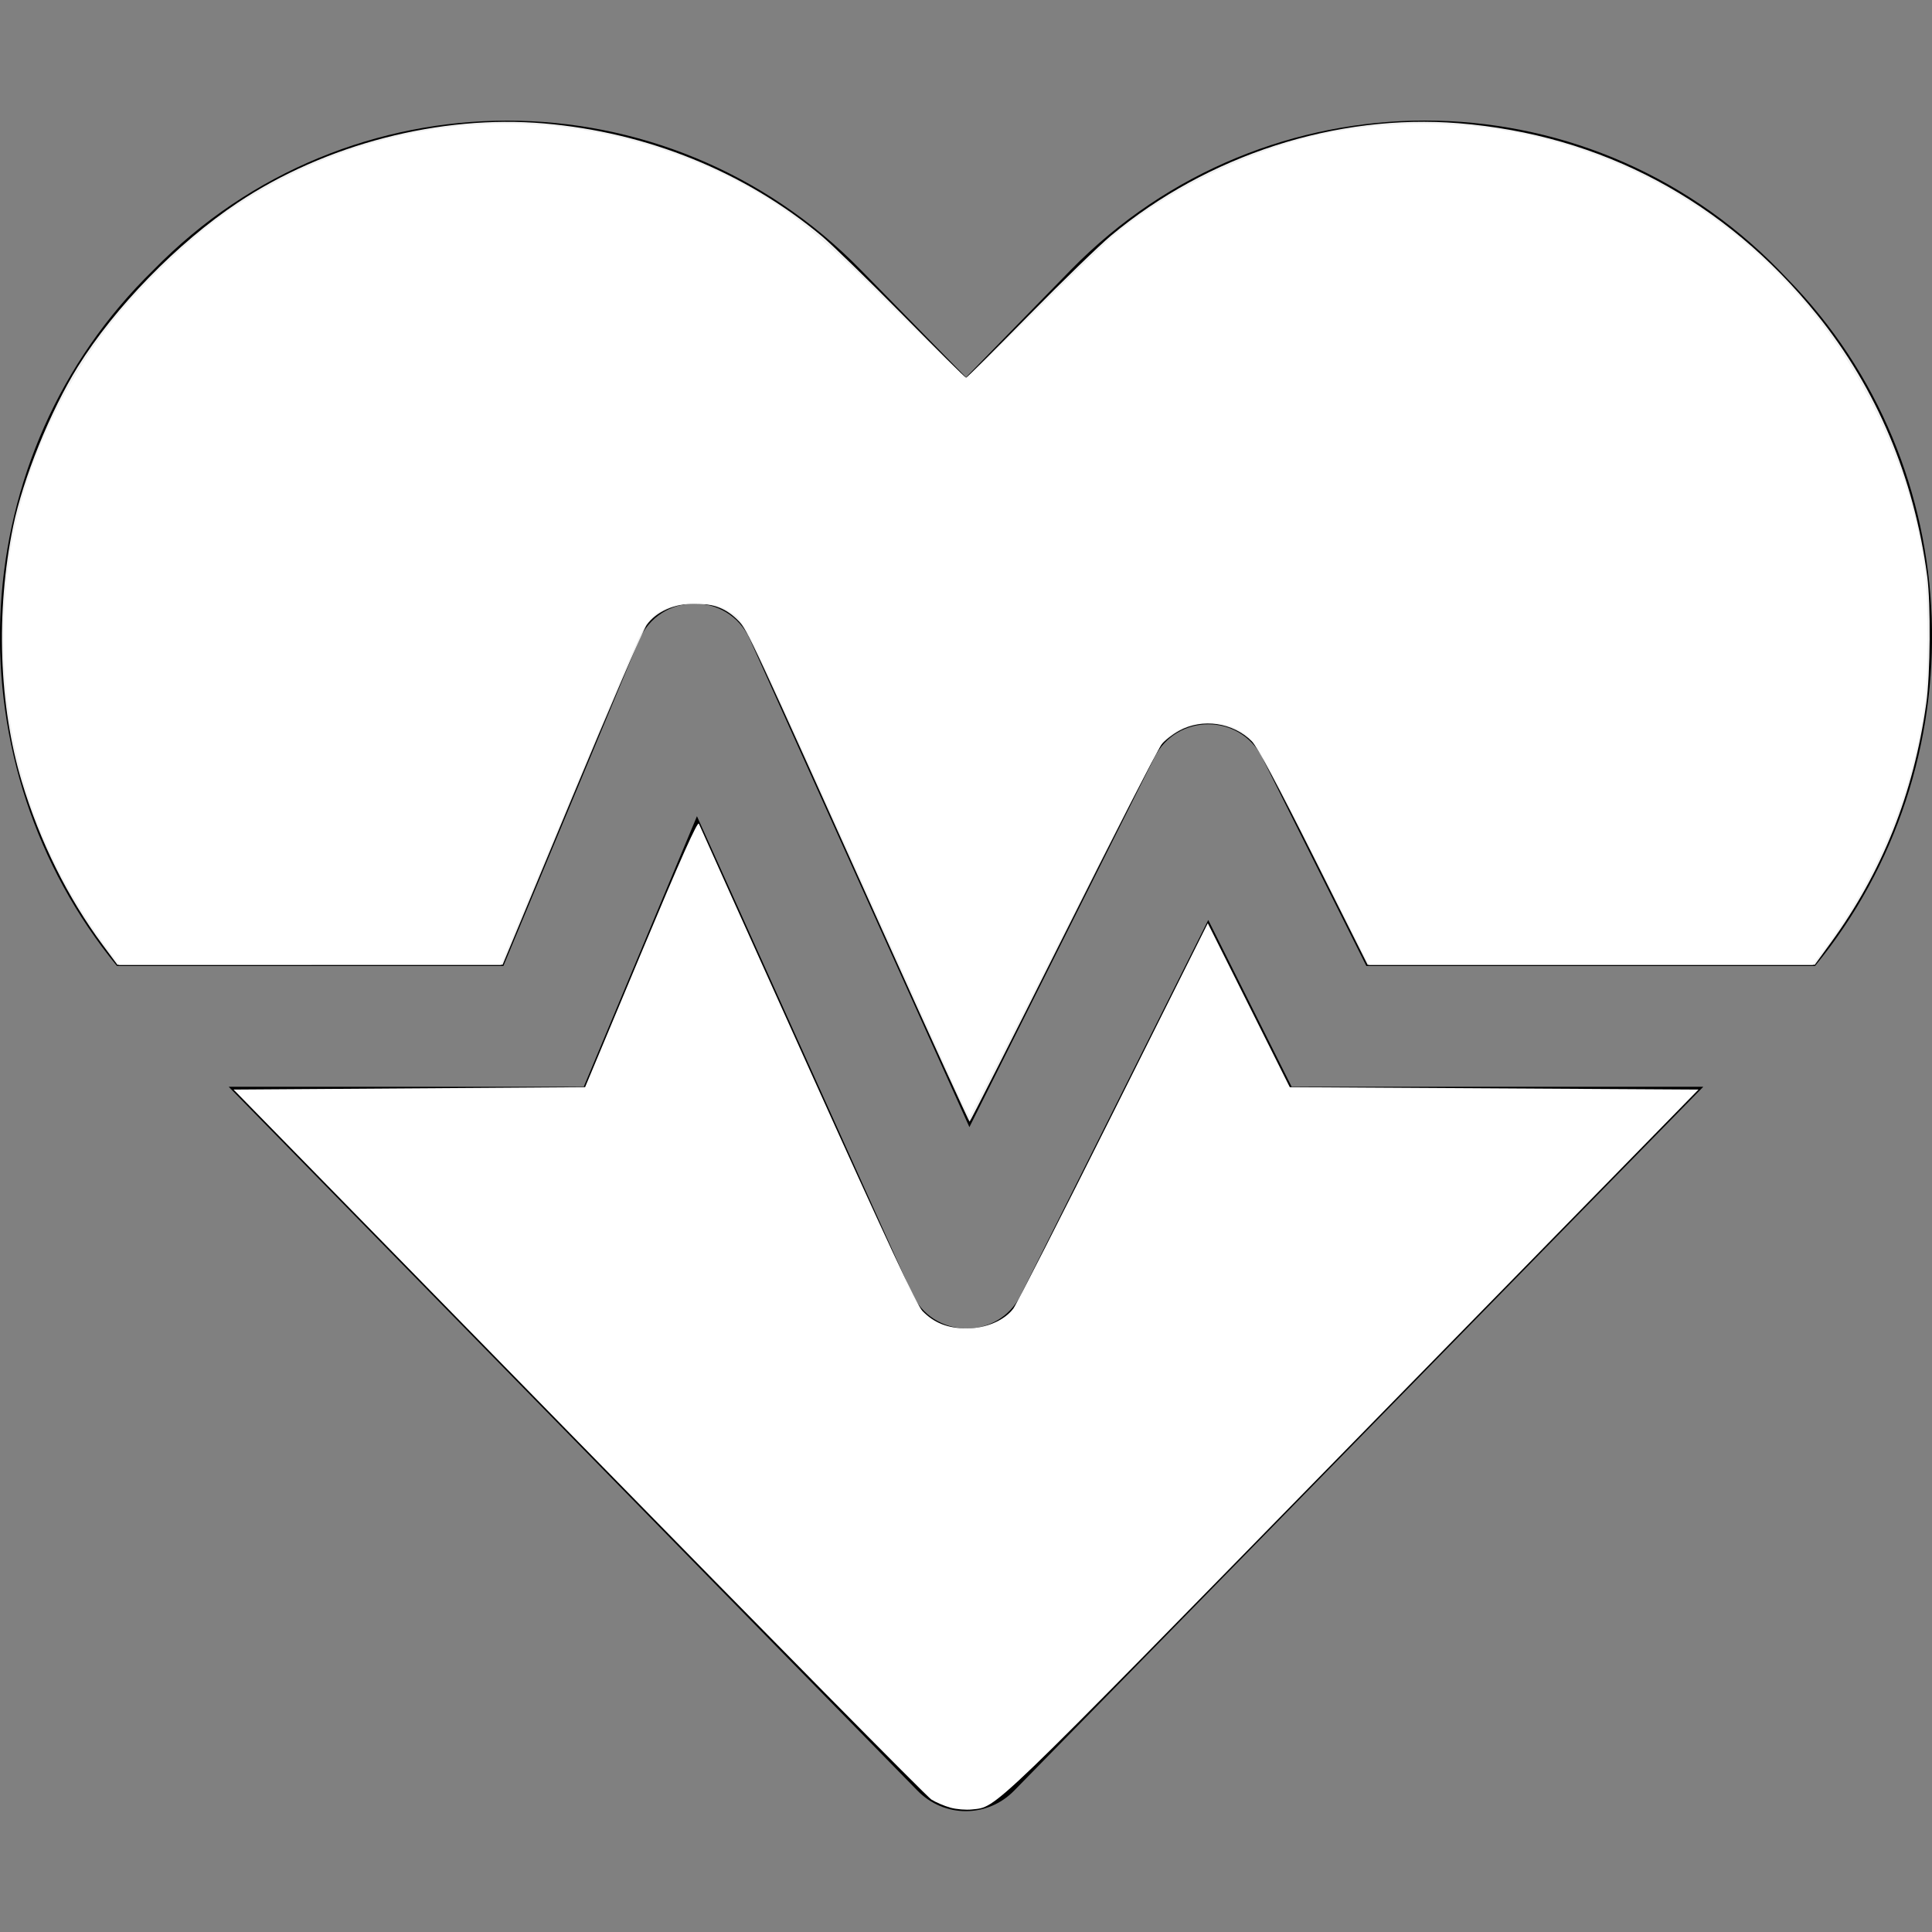 <?xml version="1.0" encoding="UTF-8" standalone="no"?>
<svg
   viewBox="0 0 512 512"
   version="1.1"
   id="svg1"
   sodipodi:docname="heartbeat.svg"
   inkscape:version="1.3 (0e150ed6c4, 2023-07-21)"
   xmlns:inkscape="http://www.inkscape.org/namespaces/inkscape"
   xmlns:sodipodi="http://sodipodi.sourceforge.net/DTD/sodipodi-0.dtd"
   xmlns="http://www.w3.org/2000/svg"
   xmlns:svg="http://www.w3.org/2000/svg">
  <rect x="0" y="0" width="512" height="512" fill="#808080" stroke="none"/>
  <defs
     id="defs1" />
  <sodipodi:namedview
     id="namedview1"
     pagecolor="#ffffff"
     bordercolor="#000000"
     borderopacity="0.25"
     inkscape:showpageshadow="2"
     inkscape:pageopacity="0.0"
     inkscape:pagecheckerboard="0"
     inkscape:deskcolor="#d1d1d1"
     inkscape:zoom="1.5878906"
     inkscape:cx="256"
     inkscape:cy="256"
     inkscape:window-width="1920"
     inkscape:window-height="1009"
     inkscape:window-x="-8"
     inkscape:window-y="-8"
     inkscape:window-maximized="1"
     inkscape:current-layer="svg1" />
  <path
     d="M320.2 243.8l-49.7 99.4c-6 12.1-23.4 11.7-28.9-.6l-56.9-126.3-30 71.7H60.6l182.5 186.5c7.1 7.3 18.6 7.3 25.7 0L451.4 288H342.3l-22.1-44.2zM473.7 73.9l-2.4-2.5c-51.5-52.6-135.8-52.6-187.4 0L256 100l-27.9-28.5c-51.5-52.7-135.9-52.7-187.4 0l-2.4 2.4C-10.4 123.7-12.5 203 31 256h102.4l35.9-86.2c5.4-12.9 23.6-13.2 29.4-.4l58.2 129.3 49-97.9c5.9-11.8 22.7-11.8 28.6 0l27.6 55.2H481c43.5-53 41.4-132.3-7.3-182.1z"
     id="path1" />
  <path
     style="fill:#f0f0f0;stroke-width:0.63;fill-opacity:1"
     d="m 234.625,248.281 c -35.734,-79.505 -36.591,-81.352 -38.851,-83.683 -3.209,-3.311 -6.537,-4.637 -11.642,-4.637 -5.422,0 -10.186,2.111 -12.748,5.648 -0.928,1.281 -9.9,22.069 -19.937,46.196 l -18.25,43.867 -51.039,0.007 -51.039,0.007 -3.886,-5.246 C 17.906,237.847 10.574,223.064 5.784,207.193 -0.318,186.979 -1.165,162.041 3.483,139.485 6.099,126.791 13.359,108.871 20.631,97.16 30.418,81.401 47.024,64.368 62.977,53.727 c 23.244,-15.504 53.701,-23.387 81.203,-21.017 27.406,2.362 53.195,12.823 73.604,29.858 2.662,2.222 12.281,11.582 21.376,20.802 9.095,9.22 16.683,16.763 16.862,16.763 0.179,0 7.616,-7.413 16.526,-16.473 8.91,-9.06 18.751,-18.605 21.869,-21.21 25.534,-21.341 59.774,-32.409 92.16,-29.791 37.844,3.059 70.684,20.604 94.975,50.741 15.802,19.605 25.698,43.108 29.177,69.296 0.976,7.345 0.838,26.006 -0.25,33.754 -3.347,23.845 -11.635,44.619 -25.286,63.38 l -4.261,5.856 -59.25,-0.001 -59.25,-0.001 -14.303,-28.581 c -9.488,-18.96 -14.998,-29.276 -16.367,-30.645 -4.985,-4.985 -13.091,-6.175 -19.243,-2.827 -1.819,0.99 -3.988,2.692 -4.819,3.783 -0.832,1.09 -12.52,24 -25.973,50.91 -13.454,26.91 -24.604,48.925 -24.778,48.922 -0.174,-0.003 -10.219,-22.036 -22.322,-48.964 z"
     id="path2" />
  <path
     style="fill:#ffffff;fill-opacity:1;stroke-width:0.63"
     d="m 251.843,479.04 c -1.594,-0.443 -3.861,-1.414 -5.038,-2.158 -1.177,-0.744 -43.262,-43.379 -93.522,-94.744 l -91.382,-93.39 46.576,-0.315 46.576,-0.315 14.852,-35.496 c 10.614,-25.369 14.982,-35.161 15.309,-34.322 0.252,0.646 13.233,29.498 28.848,64.116 20.936,46.416 28.914,63.483 30.387,65.003 3.084,3.181 6.74,4.621 11.736,4.621 5.086,0 9.966,-2.076 12.364,-5.261 0.821,-1.09 12.751,-24.51 26.511,-52.045 l 25.018,-50.064 10.866,21.724 10.866,21.724 54.154,0.315 54.154,0.315 -91.518,93.52 c -97.596,99.732 -94.219,96.481 -101.026,97.255 -1.559,0.177 -4.138,-0.04 -5.732,-0.483 z"
     id="path3" />
  <path
     style="fill:#ffffff;fill-opacity:1;stroke-width:0.63"
     d="m 253.565,289.204 c -1.685,-3.715 -12.212,-27.017 -23.392,-51.783 -34.769,-77.017 -32.555,-72.499 -36.95,-75.408 -2.236,-1.48 -3.411,-1.771 -7.918,-1.962 -7.94,-0.336 -12.387,1.809 -15.2,7.335 -1.754,3.445 -11.317,25.888 -23.805,55.866 -6.06,14.548 -11.594,27.796 -12.297,29.442 l -1.278,2.991 H 82.149 31.573 l -3.794,-5.196 C 6.026,220.696 -2.619,186.435 2.265,149.37 5.393,125.631 16.165,101.387 31.977,82.499 38.083,75.205 48.247,65.342 55.46,59.709 77.298,42.657 106.246,32.748 134.223,32.748 c 22.896,0 47.619,6.895 67.297,18.769 10.321,6.228 16.737,11.704 35.312,30.138 10.24,10.163 18.873,18.477 19.184,18.477 0.311,0 8.511,-7.888 18.223,-17.529 9.712,-9.641 19.5,-19.042 21.751,-20.892 14.909,-12.248 36.648,-22.541 55.734,-26.39 20.345,-4.103 41.301,-3.24 61.402,2.529 36.582,10.498 67.035,36.363 84.079,71.413 6.514,13.395 10.291,25.285 12.609,39.695 1.353,8.41 1.373,30.266 0.035,39.195 -3.454,23.054 -12.349,44.452 -26.306,63.281 l -3.151,4.251 h -58.803 -58.803 l -13.538,-26.923 c -14.583,-29 -16.535,-32.41 -19.817,-34.617 -6.424,-4.319 -16.274,-3.175 -21.219,2.464 -1.006,1.147 -12.881,23.977 -26.388,50.733 -13.507,26.756 -24.701,48.64 -24.876,48.631 -0.174,-0.009 -1.696,-3.055 -3.381,-6.77 z"
     id="path4" />
</svg>
<!--
Font Awesome Free 5.2.0 by @fontawesome - https://fontawesome.com
License - https://fontawesome.com/license (Icons: CC BY 4.0, Fonts: SIL OFL 1.1, Code: MIT License)
-->

